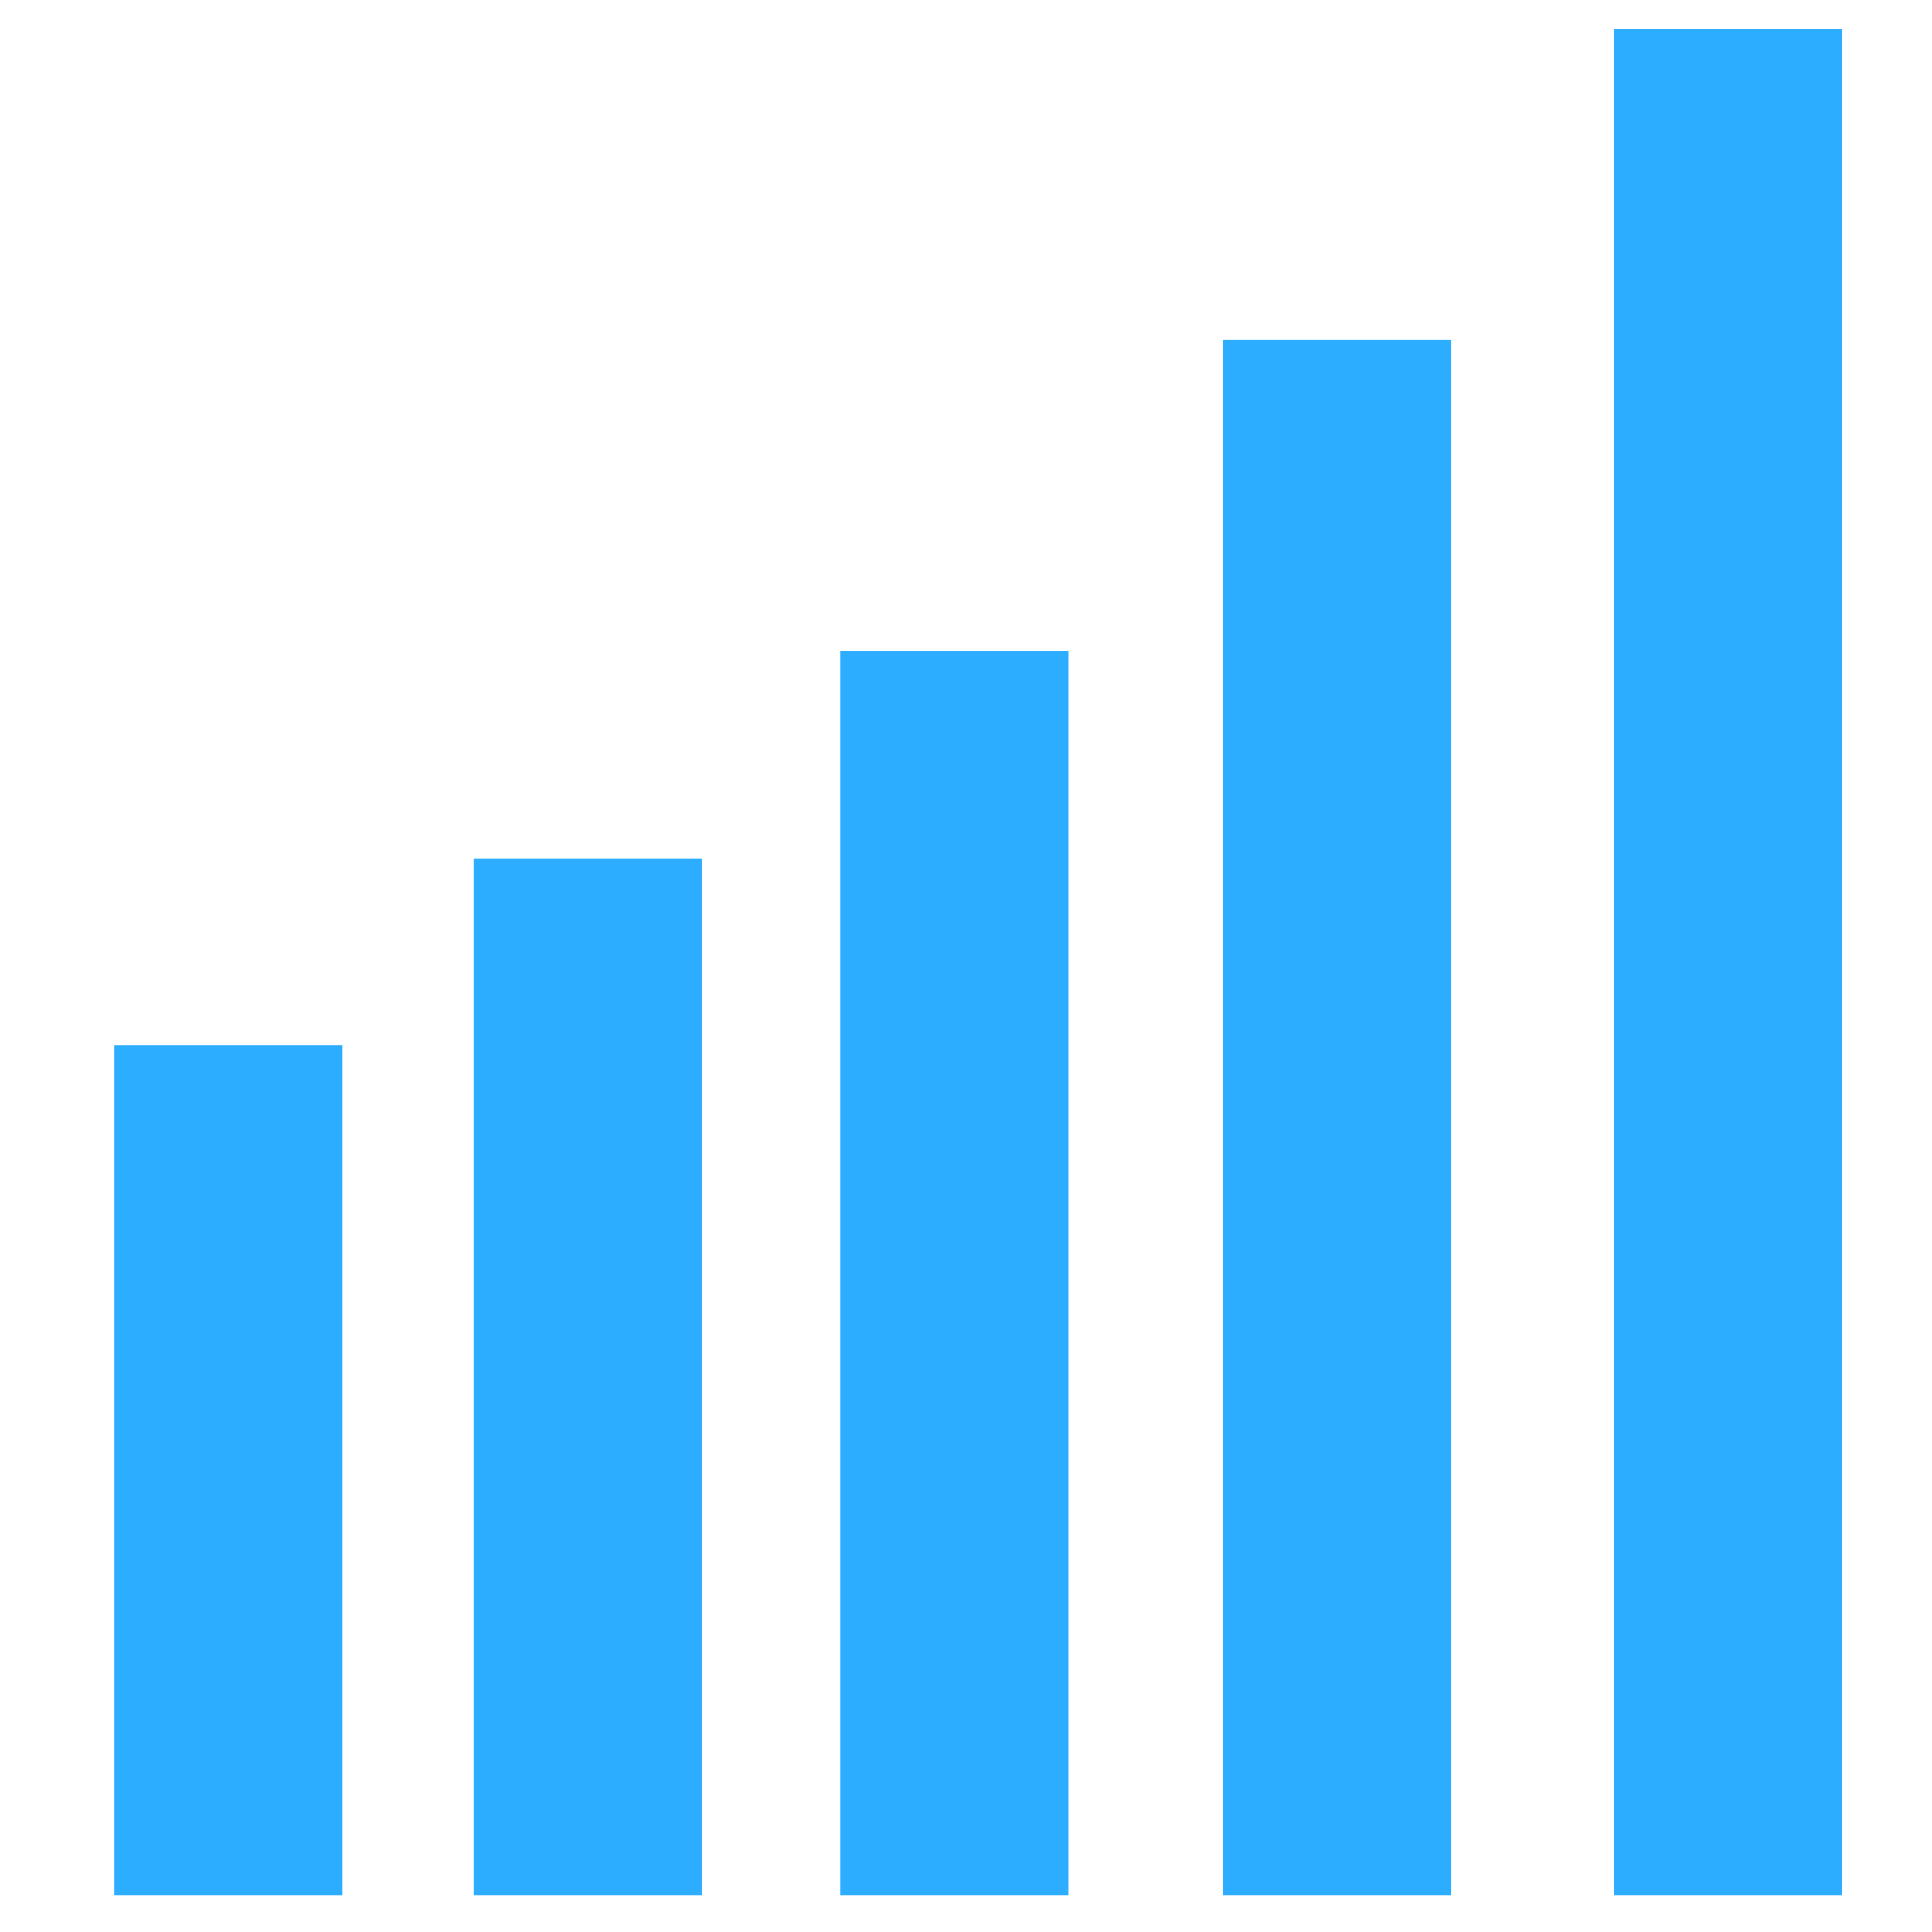 <?xml version="1.0" encoding="utf-8"?>
<!-- Generator: Adobe Illustrator 15.0.0, SVG Export Plug-In . SVG Version: 6.00 Build 0)  -->
<!DOCTYPE svg PUBLIC "-//W3C//DTD SVG 1.1//EN" "http://www.w3.org/Graphics/SVG/1.1/DTD/svg11.dtd">
<svg version="1.1" id="Layer_1" xmlns="http://www.w3.org/2000/svg" xmlns:xlink="http://www.w3.org/1999/xlink" x="0px" y="0px"
	 width="86px" height="86px" viewBox="0 0 86 86" enable-background="new 0 0 86 86" xml:space="preserve">
<g>
	<g>
		<path fill="#2DADFF" d="M5.097,84.357H15.25V46.516H5.097V84.357z M21.08,84.357h10.154V38.208H21.08V84.357z M37.402,84.357
			h10.155V28.978H37.402V84.357z M54.454,84.357h10.153V15.132H54.454V84.357z M71.846,1.287v83.07H82V1.287H71.846z"/>
	</g>
</g>
</svg>
